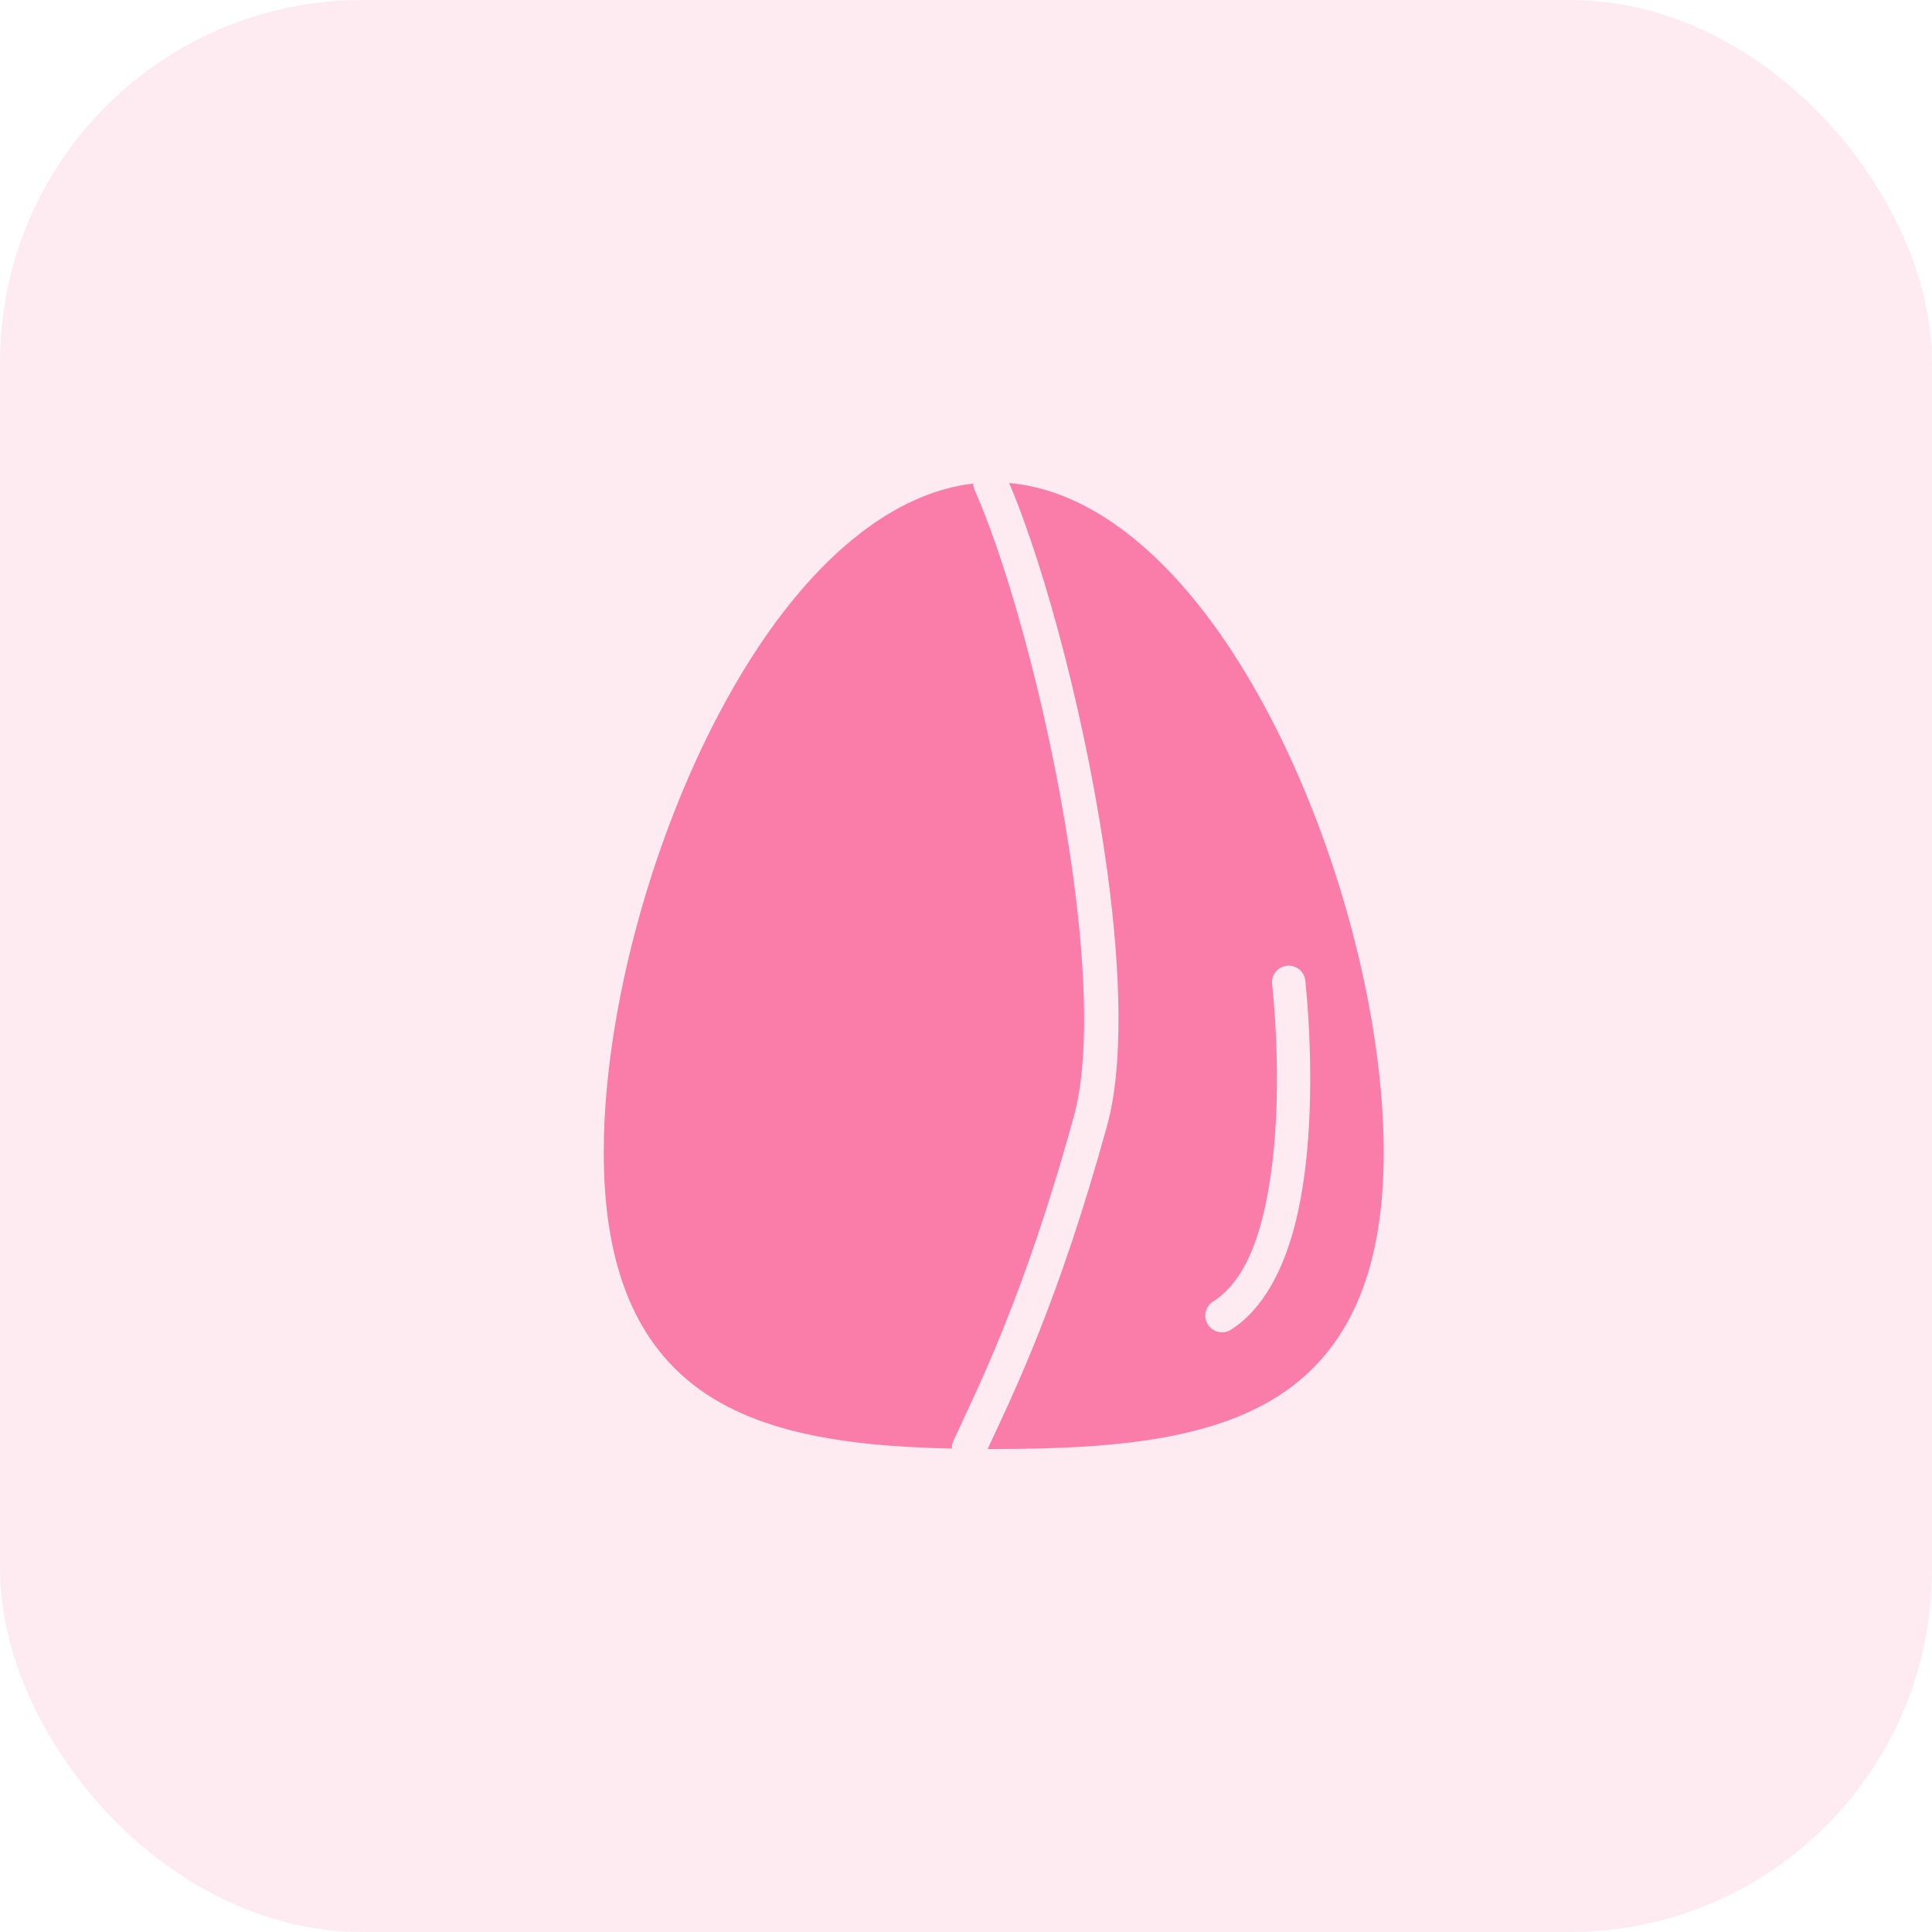 <svg width="32" height="32" viewBox="0 0 32 32" fill="none" xmlns="http://www.w3.org/2000/svg">
<g id="NutritionIron">
<rect id="Rectangle" width="32" height="32" rx="6" fill="#FA7CA9" fill-opacity="0.15"/>
<path id="Vector" fill-rule="evenodd" clip-rule="evenodd" d="M16.715 8C17.334 9.463 18.023 12.08 18.344 14.461C18.567 16.118 18.607 17.662 18.338 18.64C17.535 21.558 16.781 23.091 16.358 24C16.392 24 16.426 24 16.46 24C18.588 24 20.468 23.834 21.637 22.767C22.432 22.039 22.919 20.896 22.919 19.086C22.919 16.477 21.905 13.03 20.341 10.691C19.323 9.167 18.064 8.119 16.715 8ZM16.119 8.009C14.802 8.163 13.575 9.199 12.578 10.691C11.014 13.03 10 16.477 10 19.086C10 20.896 10.488 22.039 11.283 22.767C12.323 23.717 13.926 23.953 15.766 23.993C15.765 23.95 15.773 23.905 15.792 23.863C16.198 22.982 16.967 21.47 17.787 18.489C18.041 17.564 17.988 16.104 17.778 14.538C17.456 12.149 16.759 9.516 16.142 8.113C16.128 8.079 16.12 8.044 16.119 8.009ZM21.07 16.303C21.07 16.303 21.257 17.881 21.061 19.364C20.939 20.285 20.689 21.18 20.092 21.558C19.964 21.64 19.925 21.811 20.007 21.939C20.089 22.068 20.26 22.106 20.388 22.024C20.931 21.68 21.276 21.001 21.468 20.206C21.882 18.49 21.619 16.238 21.619 16.238C21.601 16.086 21.463 15.978 21.312 15.996C21.161 16.014 21.052 16.152 21.07 16.303Z" fill="#FA7CA9"/>
</g>
</svg>

